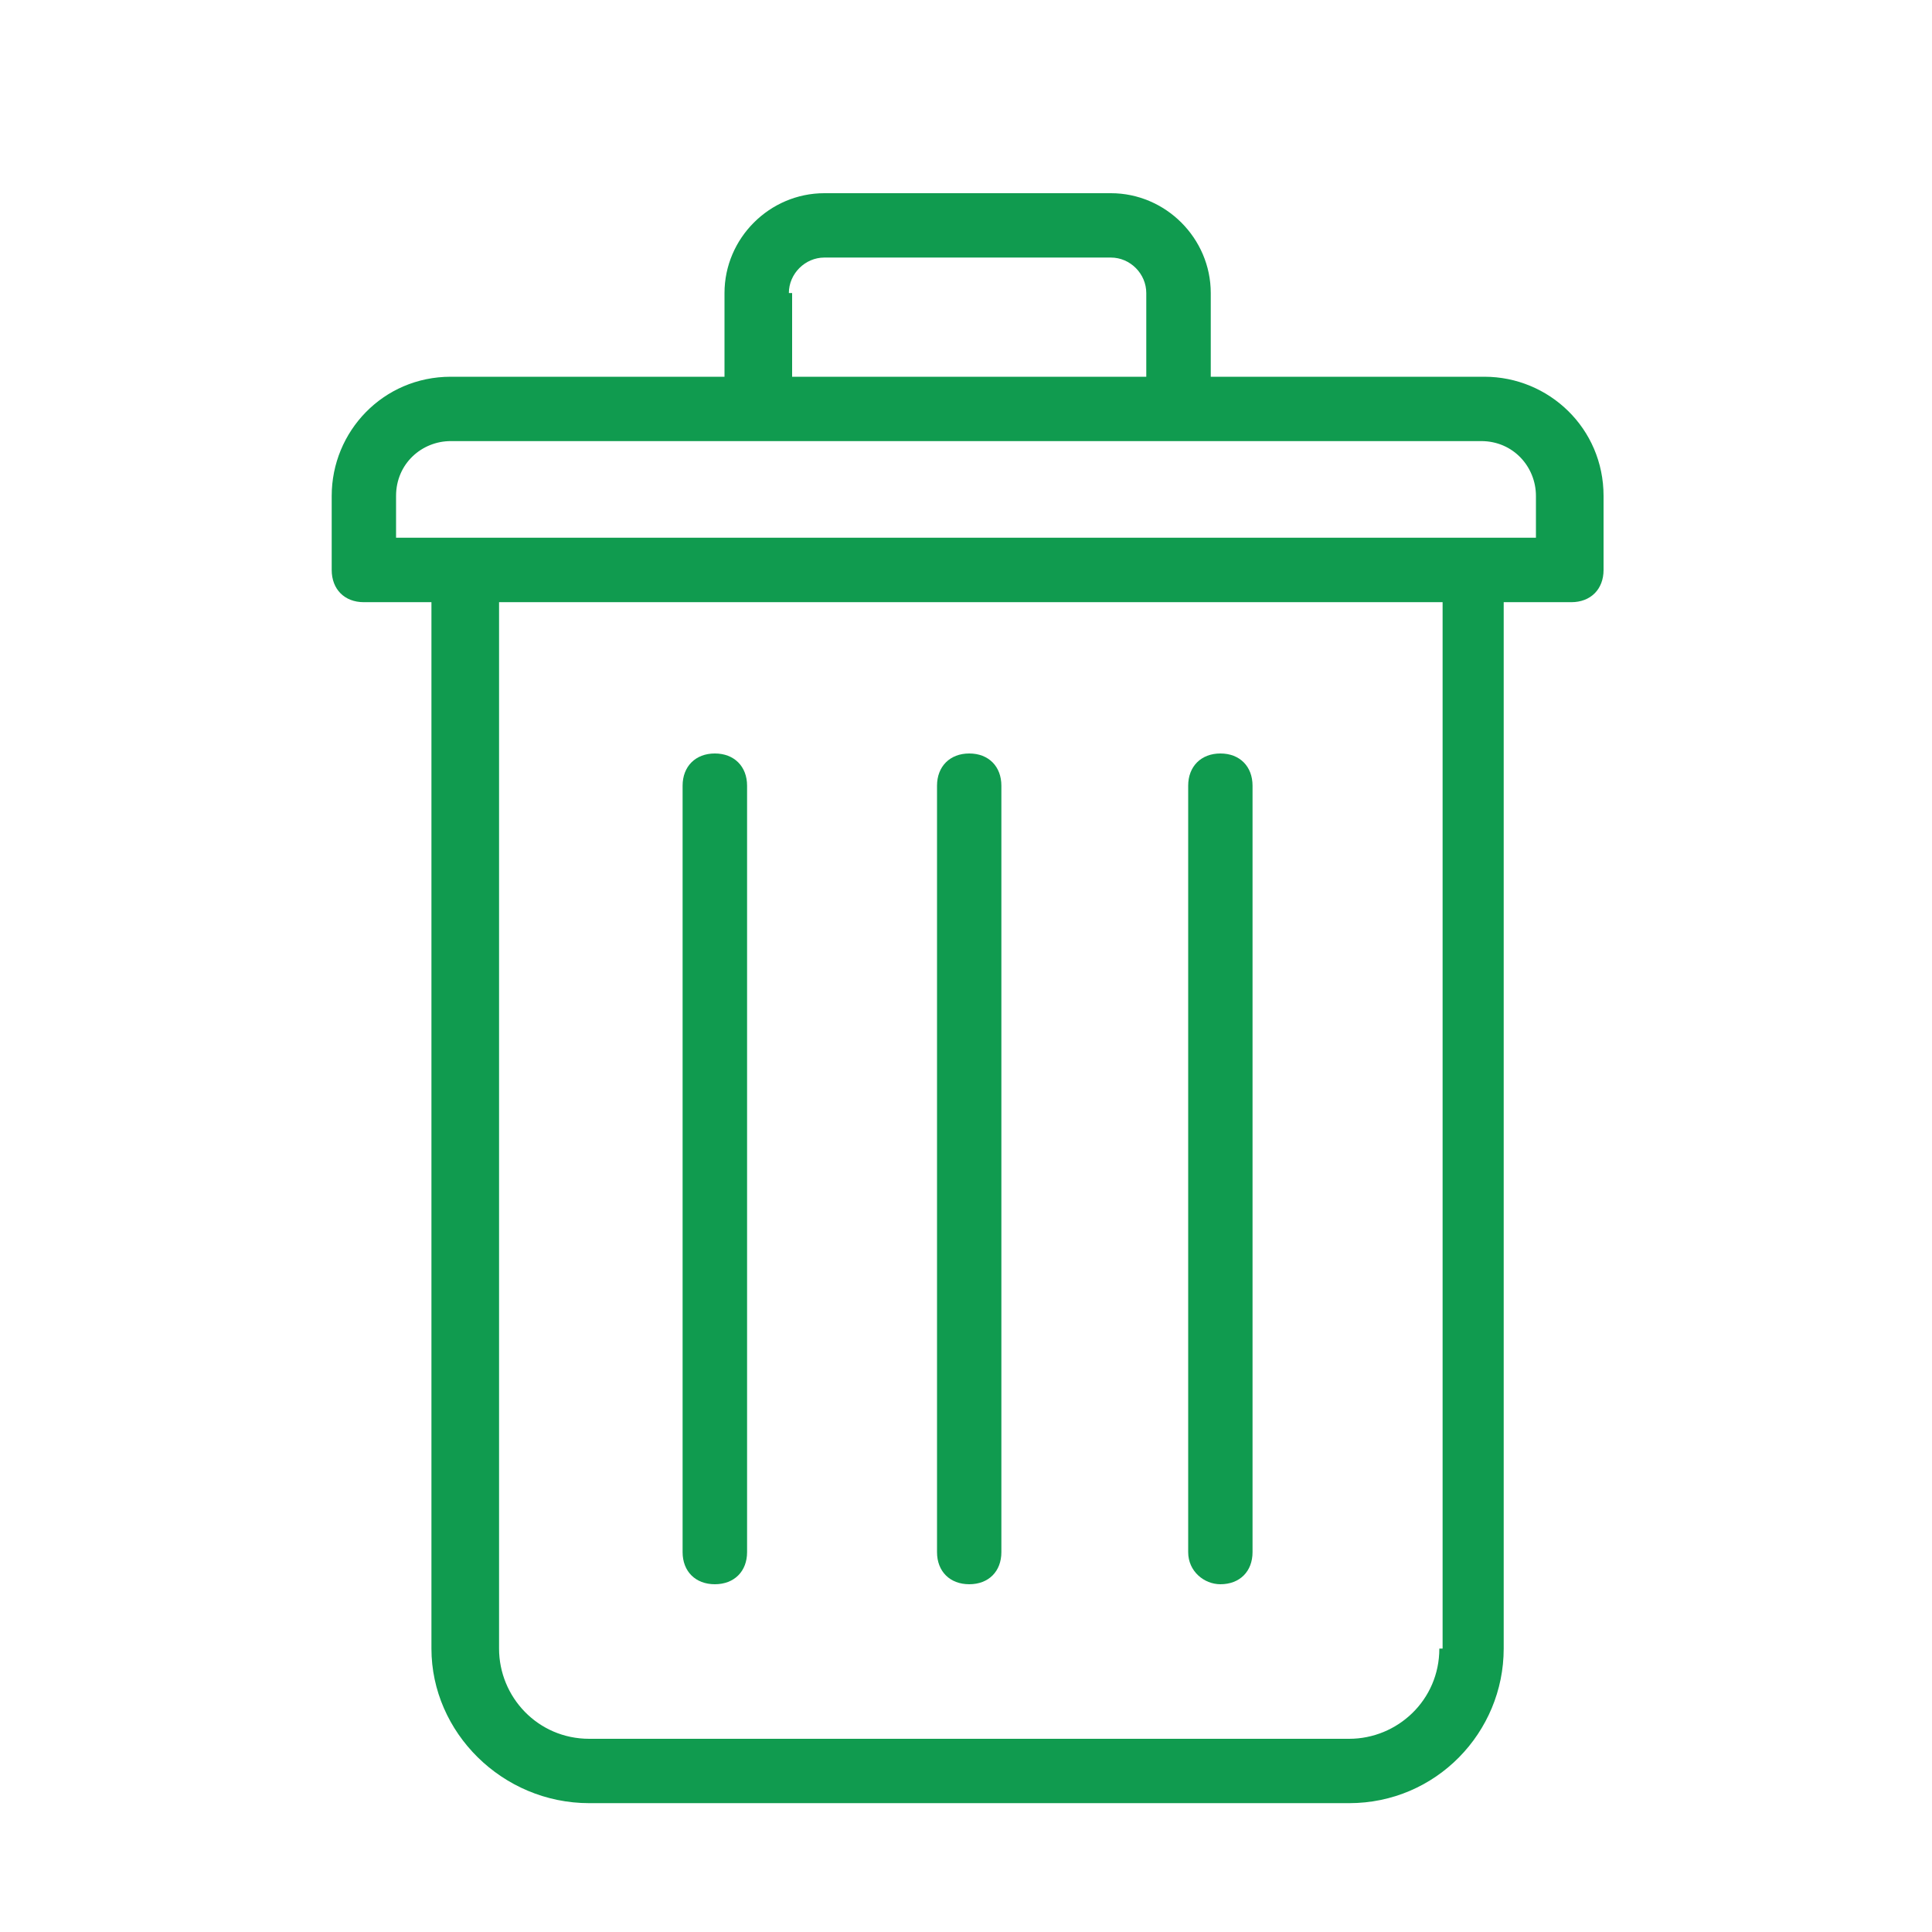 <svg width="16" height="16" viewBox="0 0 16 16" fill="none" xmlns="http://www.w3.org/2000/svg">
<g id="Delete">
<path id="Vector" d="M4.88 14.933H11.173C11.893 14.933 12.453 14.347 12.453 13.653V4.987H13.013C13.173 4.987 13.28 4.88 13.28 4.72V4.107C13.28 3.547 12.827 3.12 12.293 3.12H10.027V2.427C10.027 1.973 9.653 1.6 9.2 1.6H6.827C6.373 1.6 6 1.973 6 2.427V3.12H3.733C3.173 3.12 2.747 3.573 2.747 4.107V4.72C2.747 4.88 2.853 4.987 3.013 4.987H3.573V13.653C3.573 14.347 4.16 14.933 4.88 14.933ZM11.92 13.653C11.92 14.08 11.573 14.4 11.173 14.4H4.88C4.453 14.4 4.133 14.053 4.133 13.653V4.987H11.947V13.653H11.92ZM6.533 2.427C6.533 2.267 6.667 2.133 6.827 2.133H9.2C9.36 2.133 9.493 2.267 9.493 2.427V3.12H6.56V2.427H6.533ZM3.28 4.107C3.28 3.84 3.493 3.653 3.733 3.653H12.267C12.533 3.653 12.72 3.867 12.72 4.107V4.453H3.28V4.107Z" fill="url(#paint0_linear_7216_1622)"/>
<path id="Vector_2" d="M10.107 13.12C10.267 13.12 10.373 13.014 10.373 12.854V6.507C10.373 6.347 10.267 6.24 10.107 6.24C9.947 6.24 9.84 6.347 9.84 6.507V12.854C9.84 13.014 9.973 13.12 10.107 13.12ZM8.027 13.12C8.187 13.12 8.293 13.014 8.293 12.854V6.507C8.293 6.347 8.187 6.24 8.027 6.24C7.867 6.24 7.76 6.347 7.76 6.507V12.854C7.76 13.014 7.867 13.12 8.027 13.12ZM5.92 13.12C6.08 13.12 6.187 13.014 6.187 12.854V6.507C6.187 6.347 6.08 6.24 5.92 6.24C5.76 6.24 5.653 6.347 5.653 6.507V12.854C5.653 13.014 5.76 13.12 5.92 13.12Z" fill="url(#paint1_linear_7216_1622)"/>
</g>
<defs>
<linearGradient id="paint0_linear_7216_1622" x1="8.013" y1="1.771" x2="8.013" y2="14.421" gradientUnits="userSpaceOnUse">
<stop stop-color="#109b4f"/>
<stop offset="1" stop-color="#109b4f"/>
</linearGradient>
<linearGradient id="paint1_linear_7216_1622" x1="8.013" y1="6.328" x2="8.013" y2="12.856" gradientUnits="userSpaceOnUse">
<stop stop-color="#109b4f"/>
<stop offset="1" stop-color="#109b4f"/>
</linearGradient>
</defs>
</svg>
